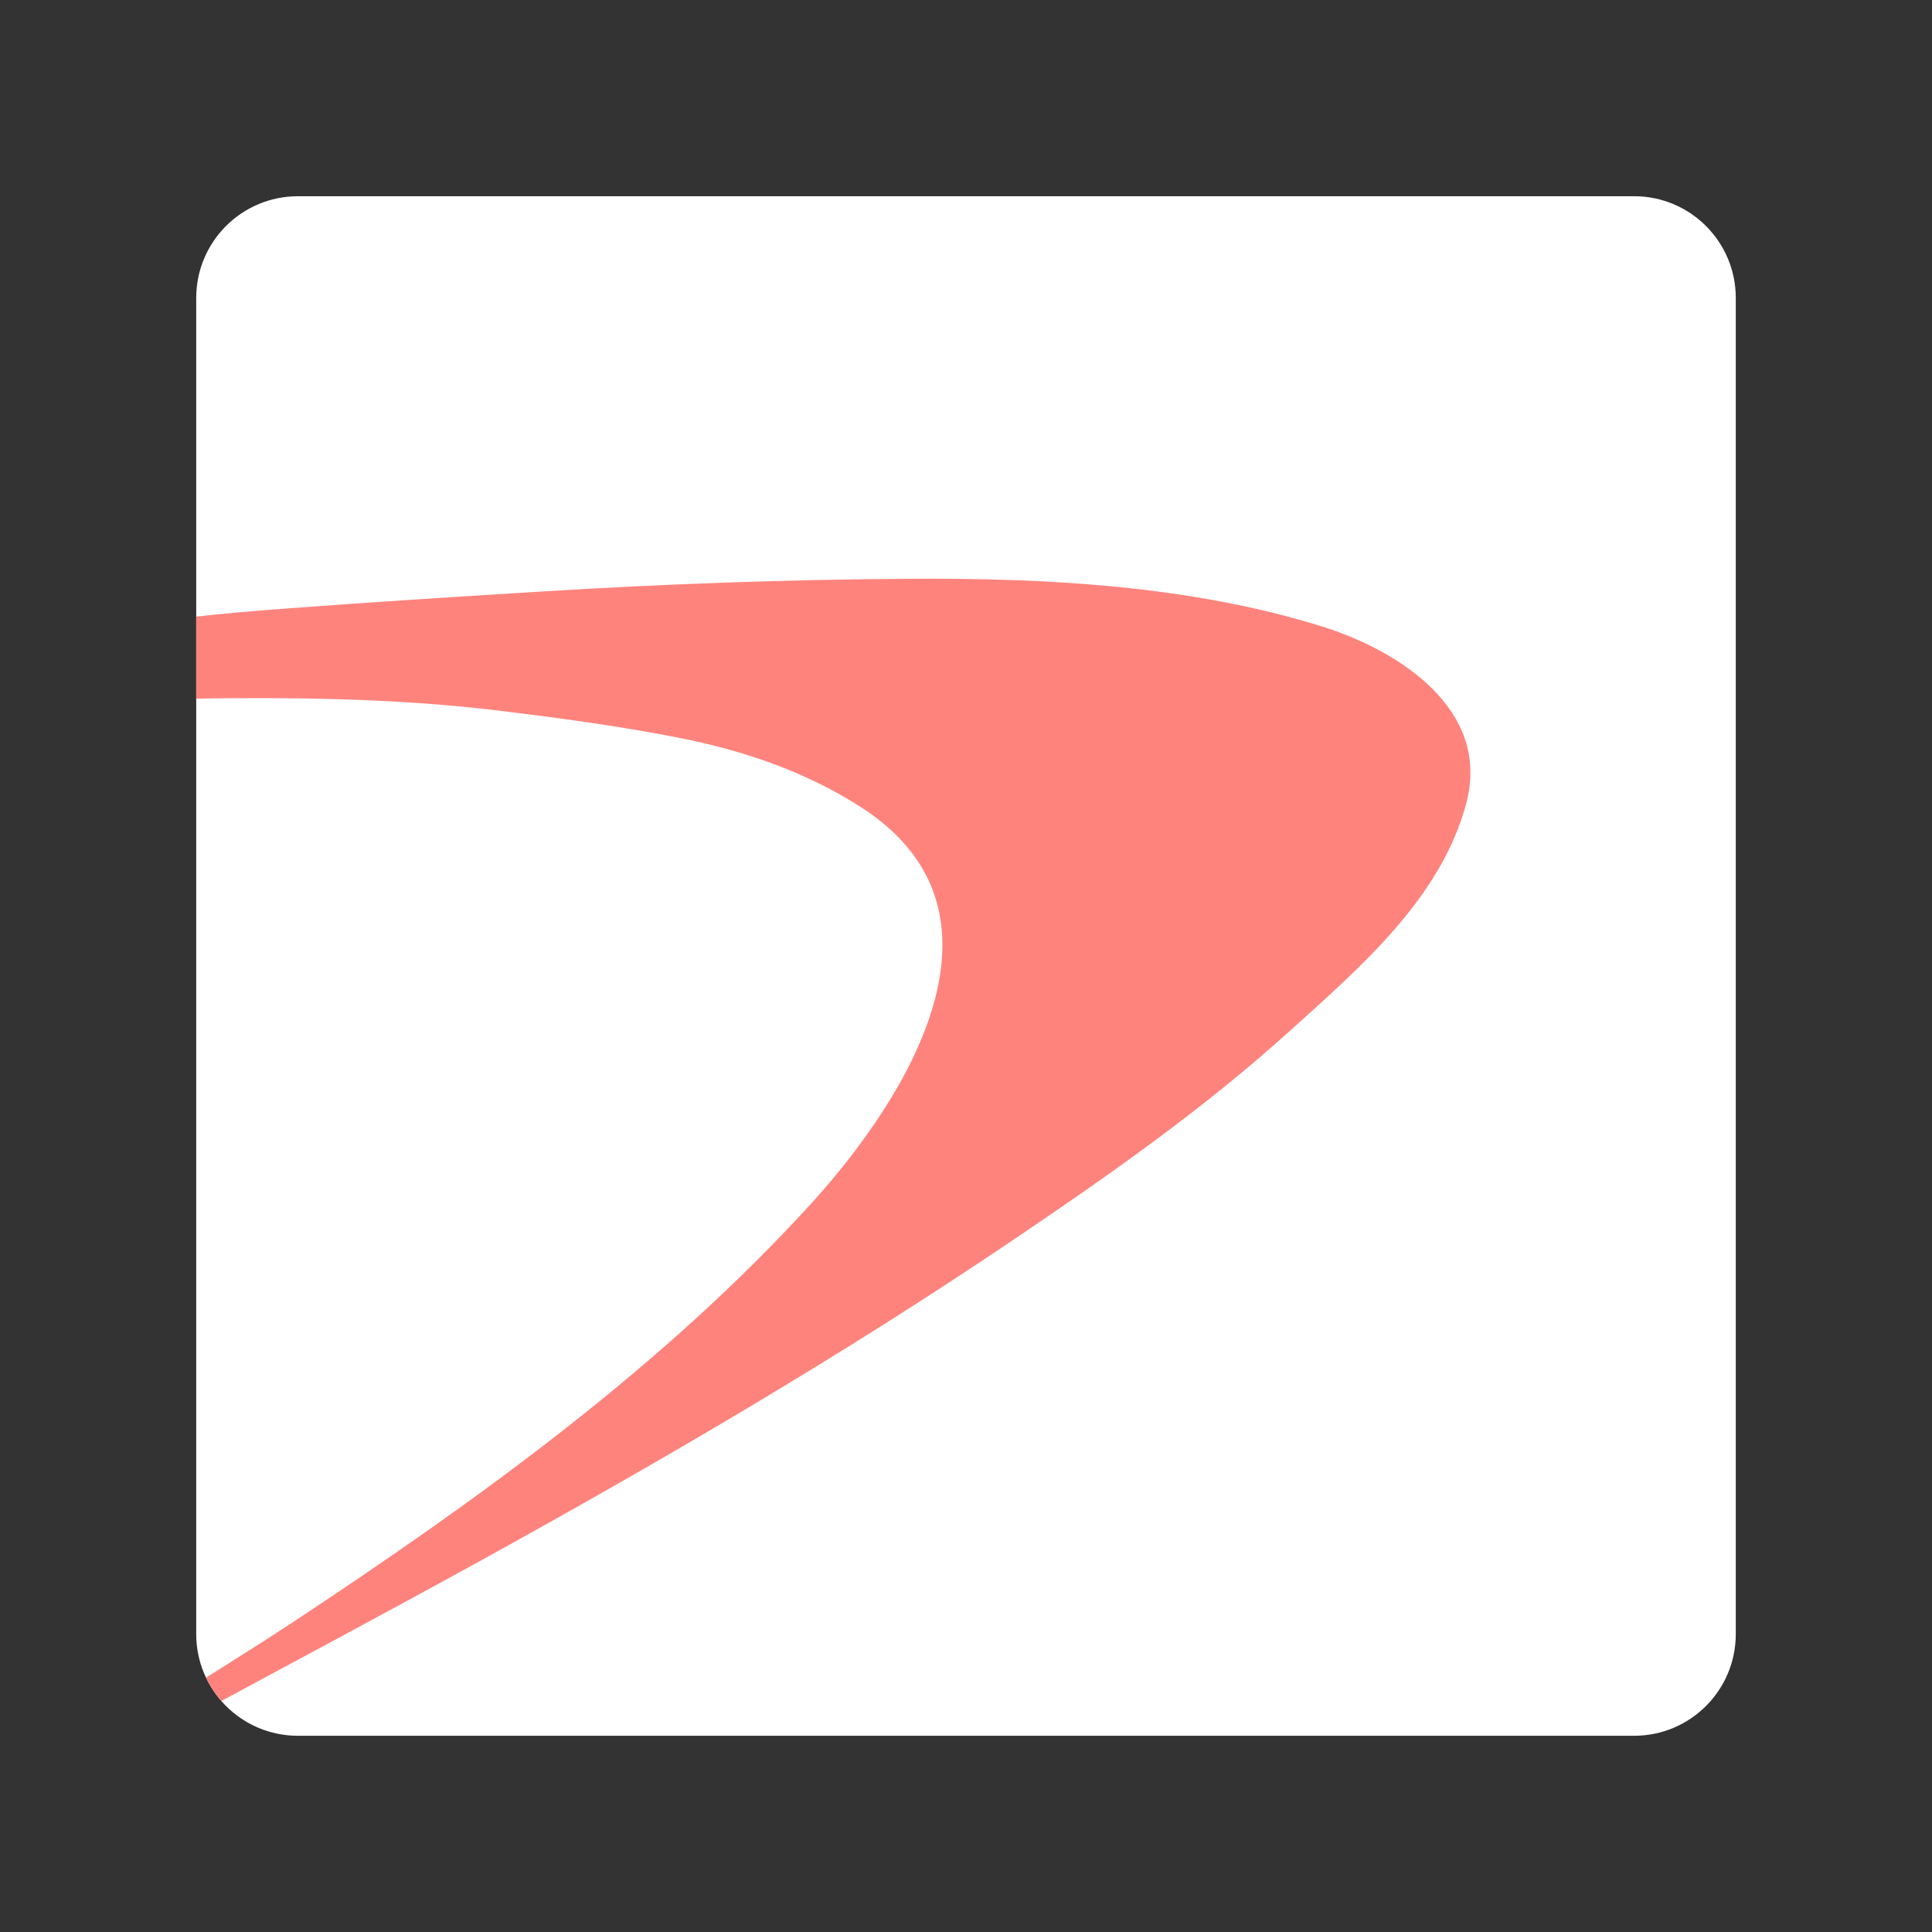 <?xml version="1.0" encoding="UTF-8"?><svg id="a" xmlns="http://www.w3.org/2000/svg" width="192" height="192" xmlns:xlink="http://www.w3.org/1999/xlink" viewBox="0 0 192 192"><rect x="0" y="0" width="192" height="192" fill="#333333" stroke="none"/><defs><style>.h{fill:#fff;fill-rule:evenodd;}.i{fill:#ff837d;}.j{clip-path:url(#d);}.k{clip-rule:evenodd;fill:none;}</style><clipPath id="d"><path id="e" d="M29.61,19.5H162.39c5.59,0,10.11,4.53,10.11,10.11h0V162.39c0,5.59-4.53,10.11-10.11,10.11H29.61c-5.59,0-10.11-4.53-10.11-10.11V29.61c0-5.59,4.53-10.11,10.11-10.11h0Z" style="clip-rule:evenodd; fill:none;"/></clipPath></defs><g id="b"><g id="c"><g style="clip-path:url(#d);"><path id="f" d="M29.61,19.5H162.39c5.59,0,10.11,4.53,10.11,10.11h0V162.39c0,5.59-4.53,10.11-10.11,10.11H29.61c-5.59,0-10.11-4.53-10.11-10.11V29.61c0-5.59,4.53-10.11,10.11-10.11h0Z" style="fill:#fff; fill-rule:evenodd;"/><path d="M18.33,168.08c3.62-2.31,7.28-4.56,10.87-6.93,18.29-12.09,36.6-25.27,51.42-41.55,9.59-10.54,21.14-28.98,4.95-39.38-5.58-3.58-11.74-5.65-18.15-6.91-5.96-1.17-12-1.98-18.04-2.71-10.31-1.24-20.68-1.32-31.04-1.16v-7.9c0-.61,32.64-2.58,35.73-2.77,12.04-.74,24.11-1.18,36.17-1.25,13.65-.09,28.01,.65,41.12,4.73,7.6,2.37,16.83,8.23,14.36,17.55-2.5,9.48-10.59,16.37-17.57,22.68-8.55,7.73-17.98,14.34-27.52,20.78-17.01,11.49-34.73,21.83-52.69,31.74-9.82,5.41-19.73,10.68-29.59,16.01,0-.98,0-1.95,0-2.93Z" style="fill:#ff837d;"/></g></g></g><g id="g"/></svg>